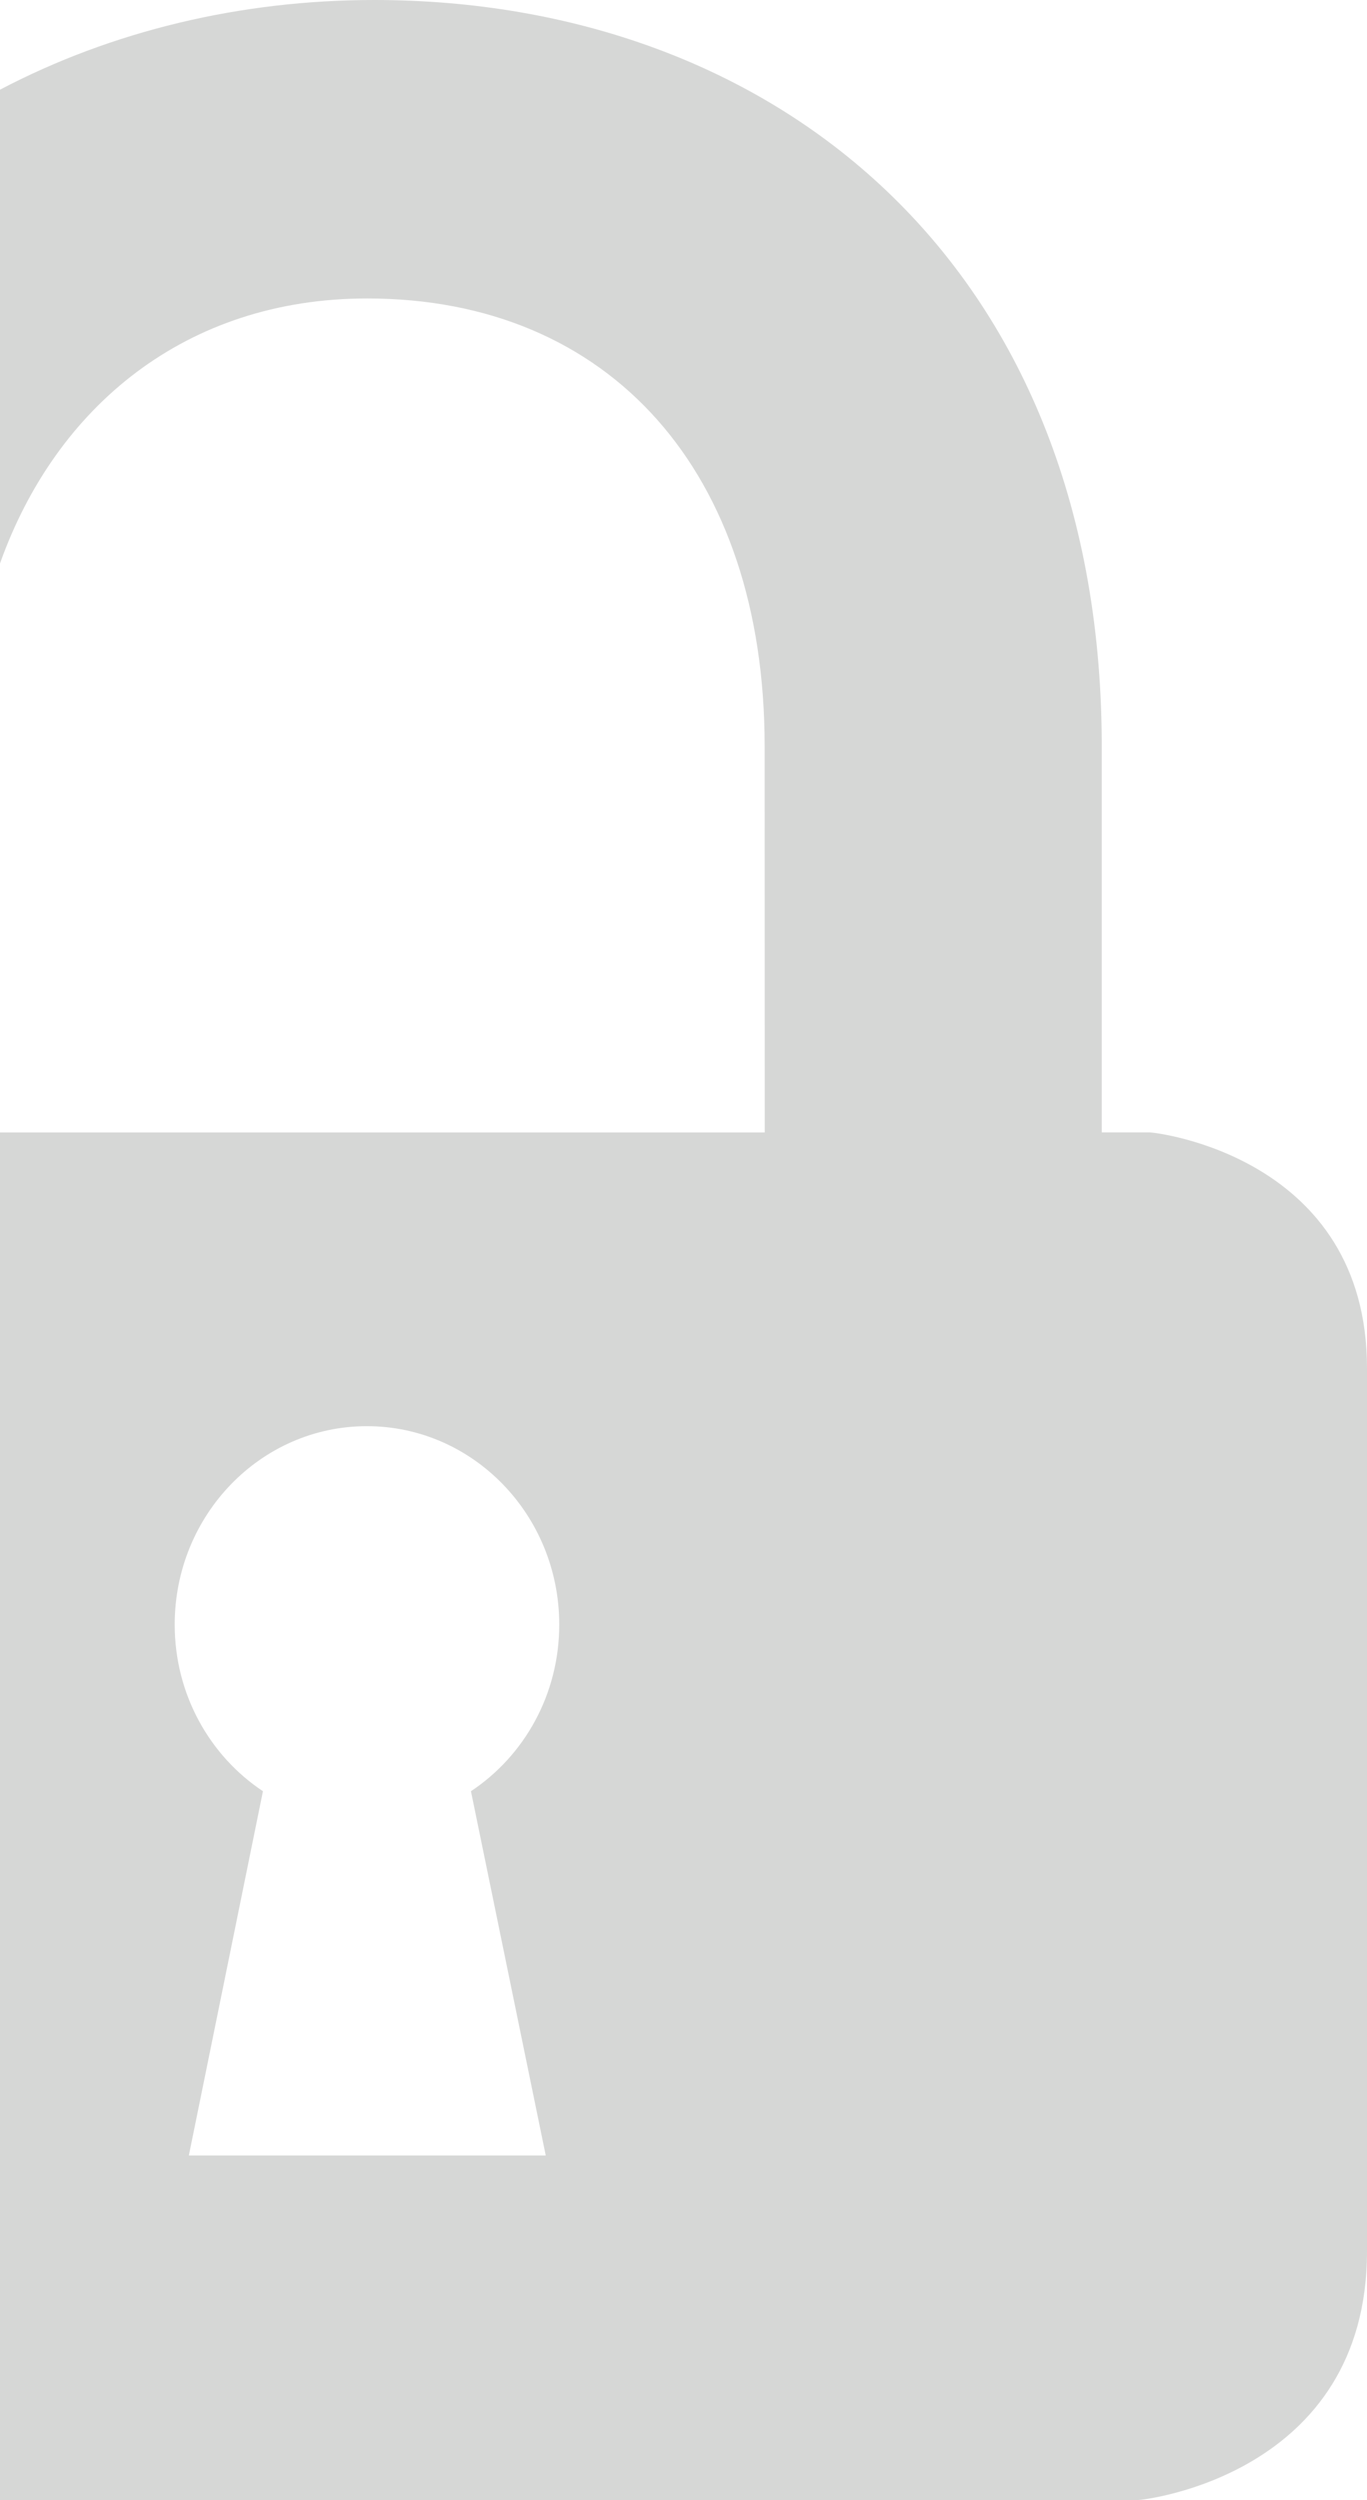 <?xml version="1.0" encoding="utf-8"?>
<!-- Generator: Adobe Illustrator 16.0.0, SVG Export Plug-In . SVG Version: 6.00 Build 0)  -->
<!DOCTYPE svg PUBLIC "-//W3C//DTD SVG 1.1//EN" "http://www.w3.org/Graphics/SVG/1.1/DTD/svg11.dtd">
<svg version="1.1" id="Capa_1" xmlns="http://www.w3.org/2000/svg" xmlns:xlink="http://www.w3.org/1999/xlink" x="0px" y="0px"
	 width="27.34px" height="50px" viewBox="0 0 27.34 50" enable-background="new 0 0 27.34 50" xml:space="preserve">
<path opacity="0.2" fill="#363733" d="M23,22.648c-0.597,0-0.965,0-0.965,0v-7.829C21.985,5.222,15.441,0,7.484,0
	C4.813,0,2.236,0.619,0,1.794v9.475c1.115-3.132,3.714-5.3,7.344-5.3c4.867,0,7.949,3.481,7.949,8.955l0.002,7.725H0V50
	c7.674,0,16.661,0,22.764,0c0.105,0,4.576-0.499,4.576-4.975V27.363C27.34,23.132,23.111,22.648,23,22.648z M10.915,43.109H3.777
	l1.482-7.285c-1.059-0.703-1.765-1.932-1.765-3.332c0-2.191,1.722-3.969,3.843-3.969c2.123,0,3.848,1.777,3.848,3.969
	c0,1.4-0.703,2.626-1.766,3.332L10.915,43.109z"/>
</svg>
